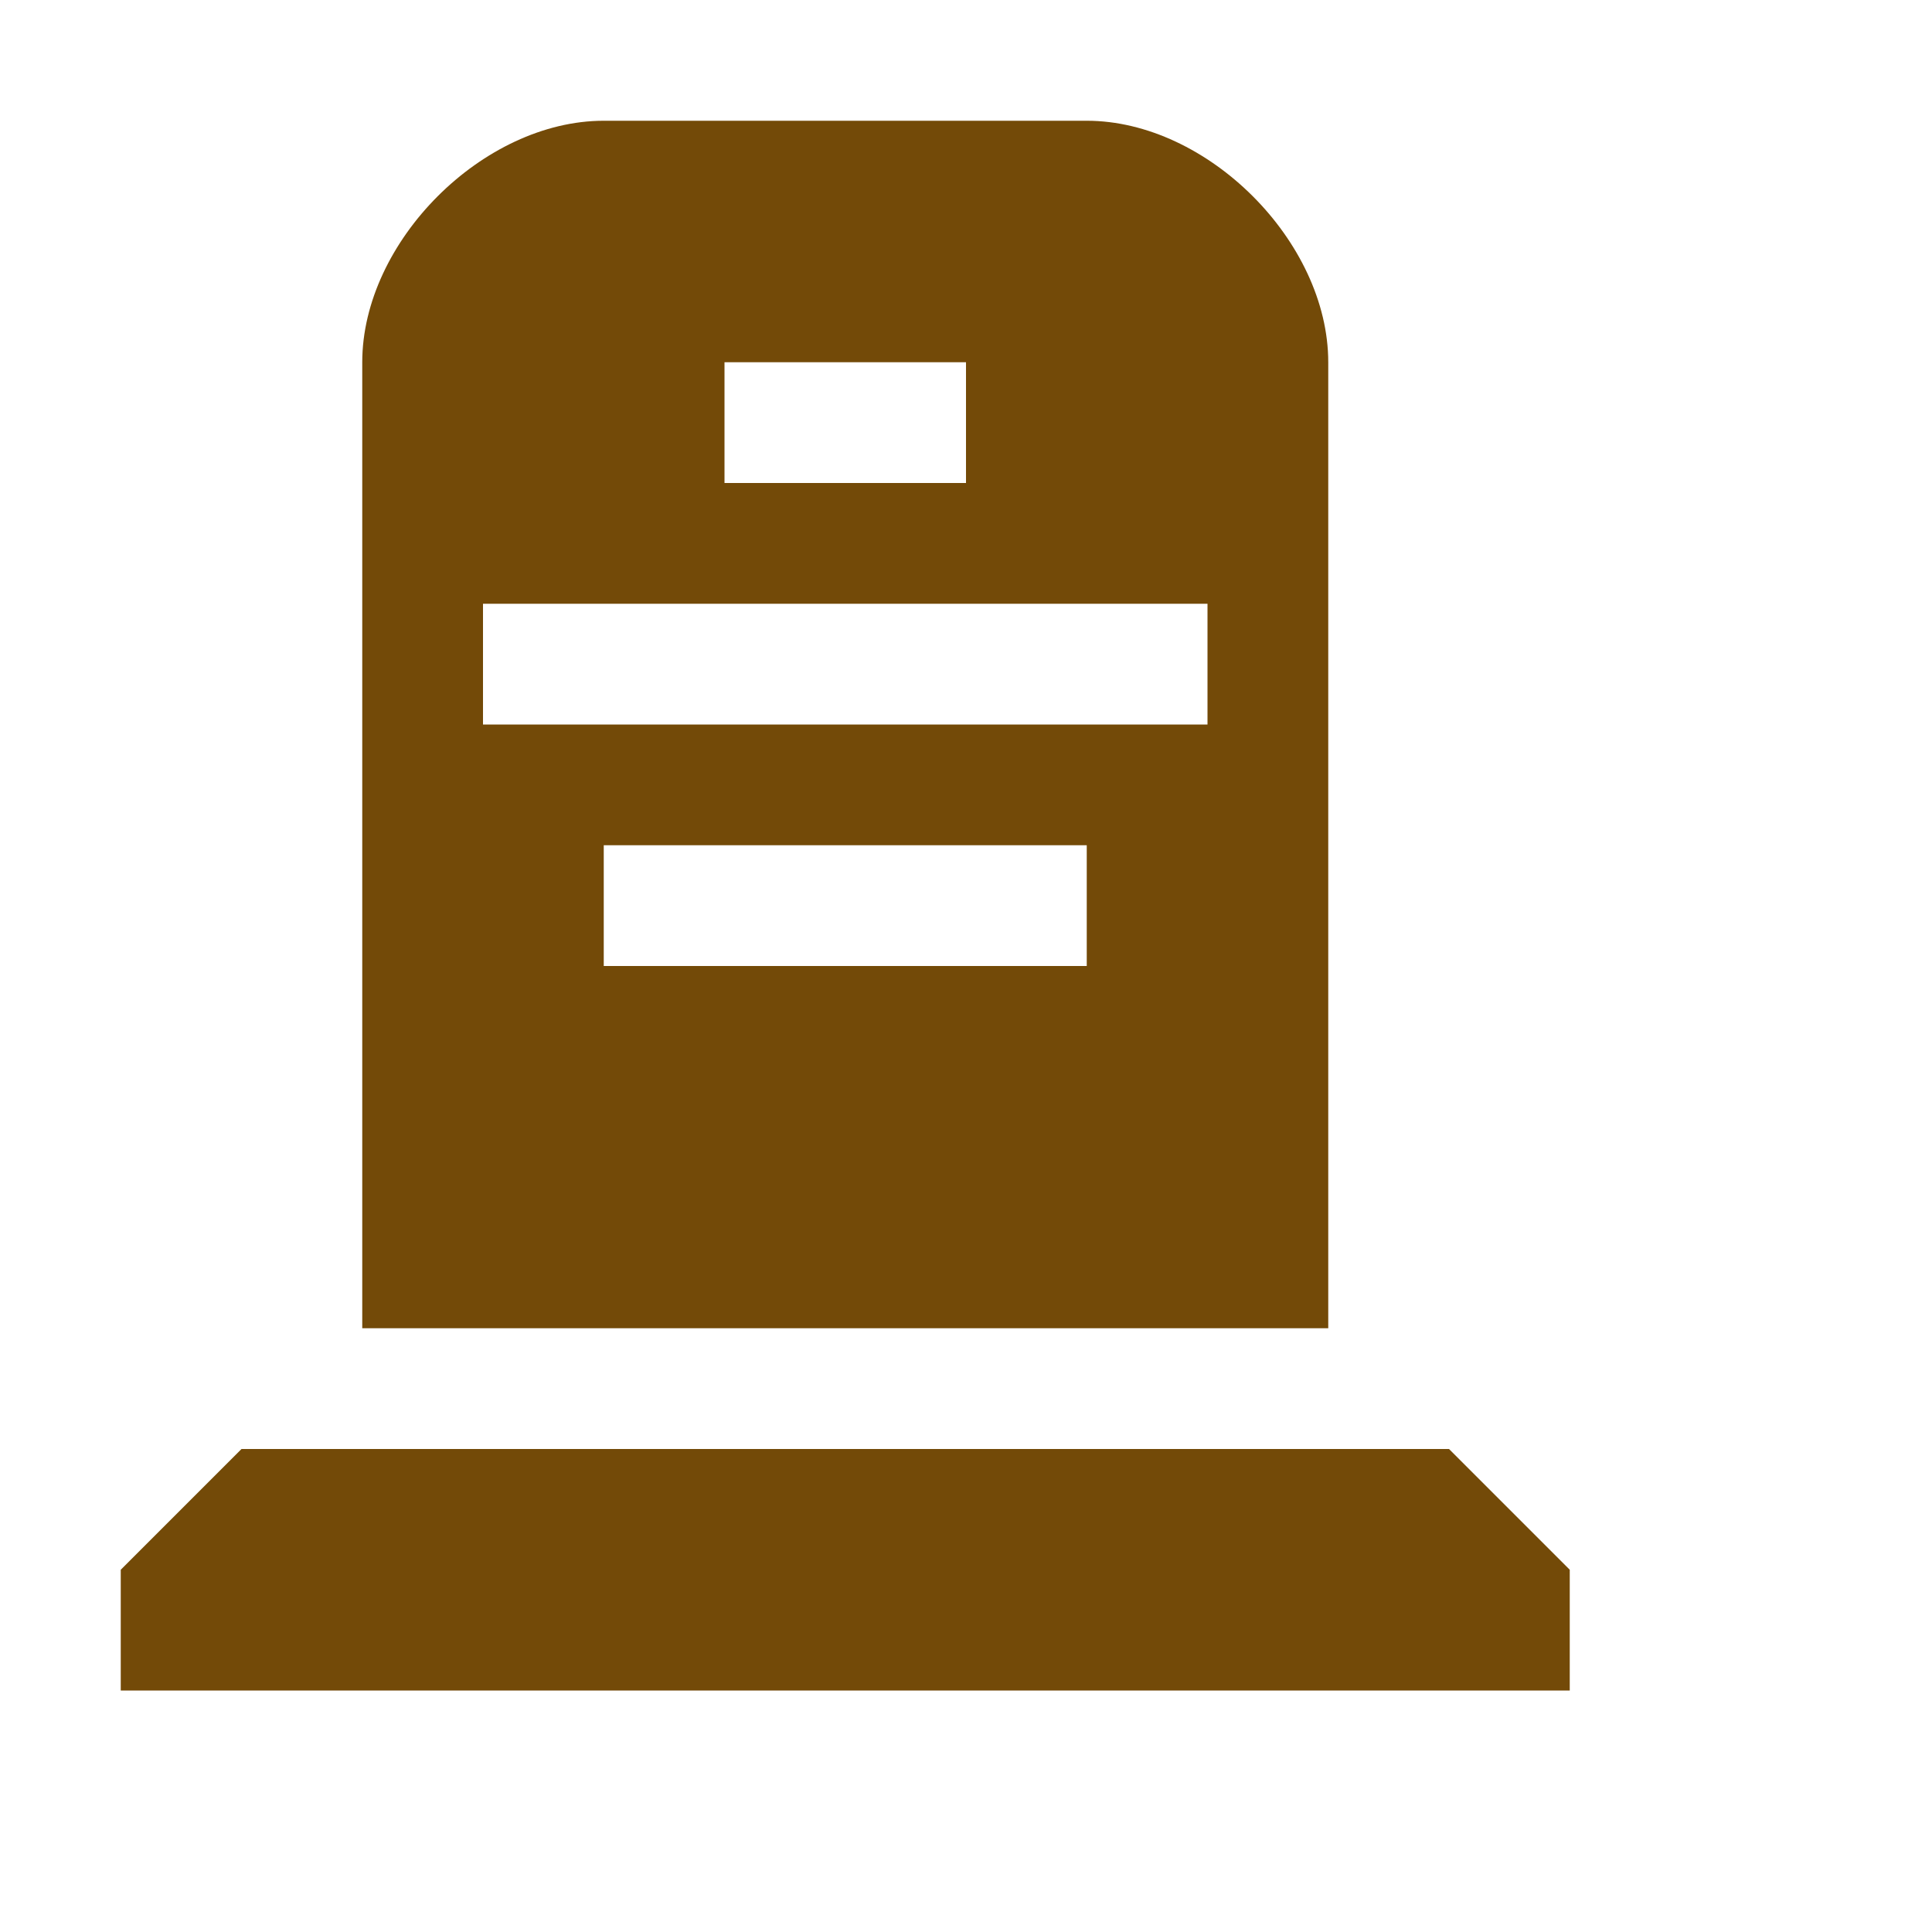 <?xml version="1.0" encoding="UTF-8" standalone="no"?>
<svg
   xmlns:dc="http://purl.org/dc/elements/1.1/"
   xmlns:cc="http://creativecommons.org/ns#"
   xmlns:rdf="http://www.w3.org/1999/02/22-rdf-syntax-ns#"
   xmlns:svg="http://www.w3.org/2000/svg"
   xmlns="http://www.w3.org/2000/svg"
   version="1.1"
   width="16"
   height="16"
   viewBox="0 0 16 16"
   id="svg2">
  <defs id="defs6"/>
  <rect width="16" height="16" x="0" y="0" id="canvas" style="fill:none;stroke:none;visibility:hidden"/>
  <path d="M 5,1 C 4,1 3,2 3,3 l 0,8 8,0 0,-8 C 11,2 10,1 9,1 z M 6,3 8,3 8,4 6,4 z M 4,5 10,5 10,6 4,6 z M 5,7 9,7 9,8 5,8 z m -3,5 -1,1 0,1 12,0 0,-1 -1,-1 z"
  id="memorial" style="fill:#734a08;fill-opacity:1;stroke:none"/>
</svg>
